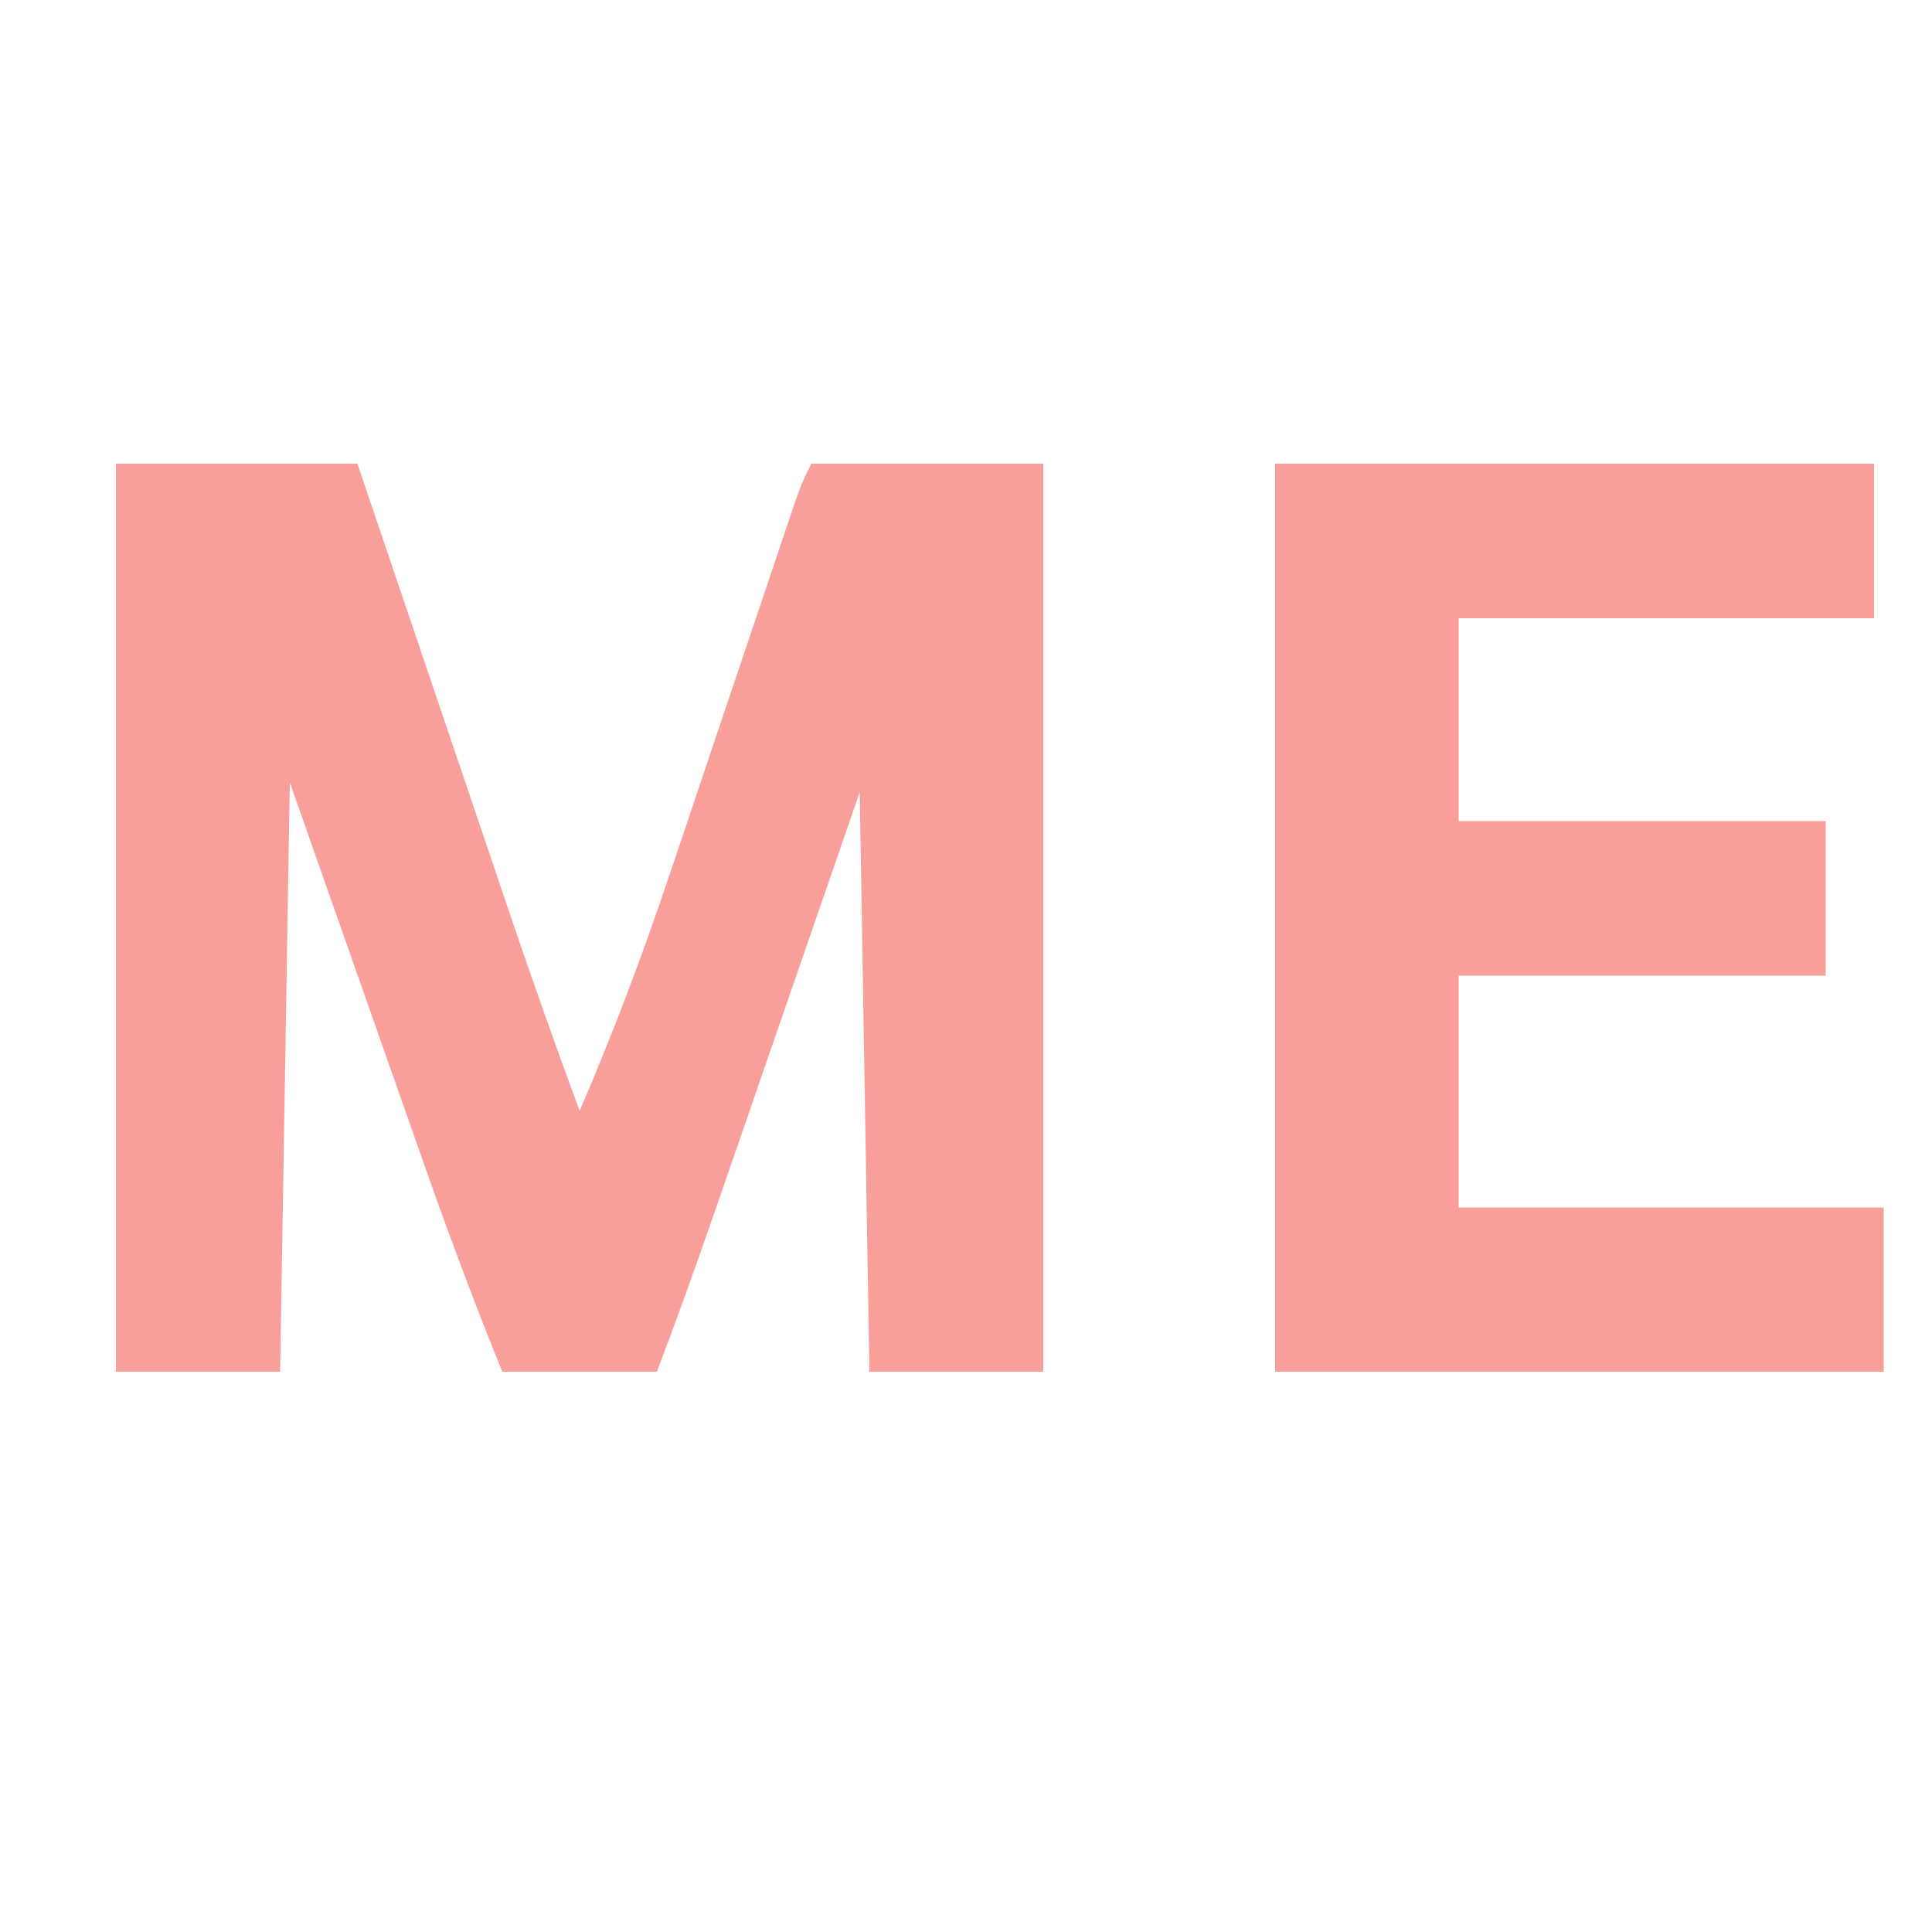 <?xml version="1.0" encoding="UTF-8"?>
<svg version="1.1" xmlns="http://www.w3.org/2000/svg" width="200" height="200">
<path d="M0 0 C8.25 0 16.5 0 25 0 C25.555 1.639 26.109 3.278 26.681 4.966 C28.528 10.423 30.376 15.879 32.225 21.335 C33.344 24.638 34.463 27.941 35.581 31.244 C36.87 35.055 38.162 38.866 39.453 42.676 C40.046 44.428 40.046 44.428 40.65 46.216 C43.012 53.177 45.455 60.103 48 67 C51.502 58.877 54.586 50.692 57.391 42.305 C57.976 40.573 57.976 40.573 58.573 38.806 C59.802 35.163 61.027 31.519 62.25 27.875 C63.489 24.195 64.729 20.516 65.97 16.837 C66.739 14.559 67.506 12.279 68.271 9.999 C68.615 8.977 68.959 7.955 69.313 6.902 C69.616 6.001 69.918 5.1 70.23 4.172 C71 2 71 2 72 0 C79.92 0 87.84 0 96 0 C96 31.02 96 62.04 96 94 C90.06 94 84.12 94 78 94 C77.67 74.2 77.34 54.4 77 34 C71.21 50.753 71.21 50.753 65.423 67.506 C64.692 69.619 63.961 71.731 63.23 73.844 C62.857 74.926 62.484 76.007 62.099 77.122 C60.141 82.779 58.133 88.407 56 94 C50.72 94 45.44 94 40 94 C37.018 86.687 34.285 79.319 31.672 71.867 C31.322 70.875 30.972 69.882 30.612 68.86 C29.322 65.199 28.036 61.537 26.75 57.875 C23.863 49.666 20.975 41.458 18 33 C17.67 53.13 17.34 73.26 17 94 C11.39 94 5.78 94 0 94 C0 62.98 0 31.96 0 0 Z " fill="#f99f99" transform="translate(12,48)"/>
<path d="M0 0 C20.46 0 40.92 0 62 0 C62 5.28 62 10.56 62 16 C47.81 16 33.62 16 19 16 C19 22.93 19 29.86 19 37 C31.54 37 44.08 37 57 37 C57 42.28 57 47.56 57 53 C44.46 53 31.92 53 19 53 C19 60.92 19 68.84 19 77 C33.52 77 48.04 77 63 77 C63 82.61 63 88.22 63 94 C42.21 94 21.42 94 0 94 C0 62.98 0 31.96 0 0 Z " fill="#f99f99" transform="translate(132,48)"/>
</svg>
